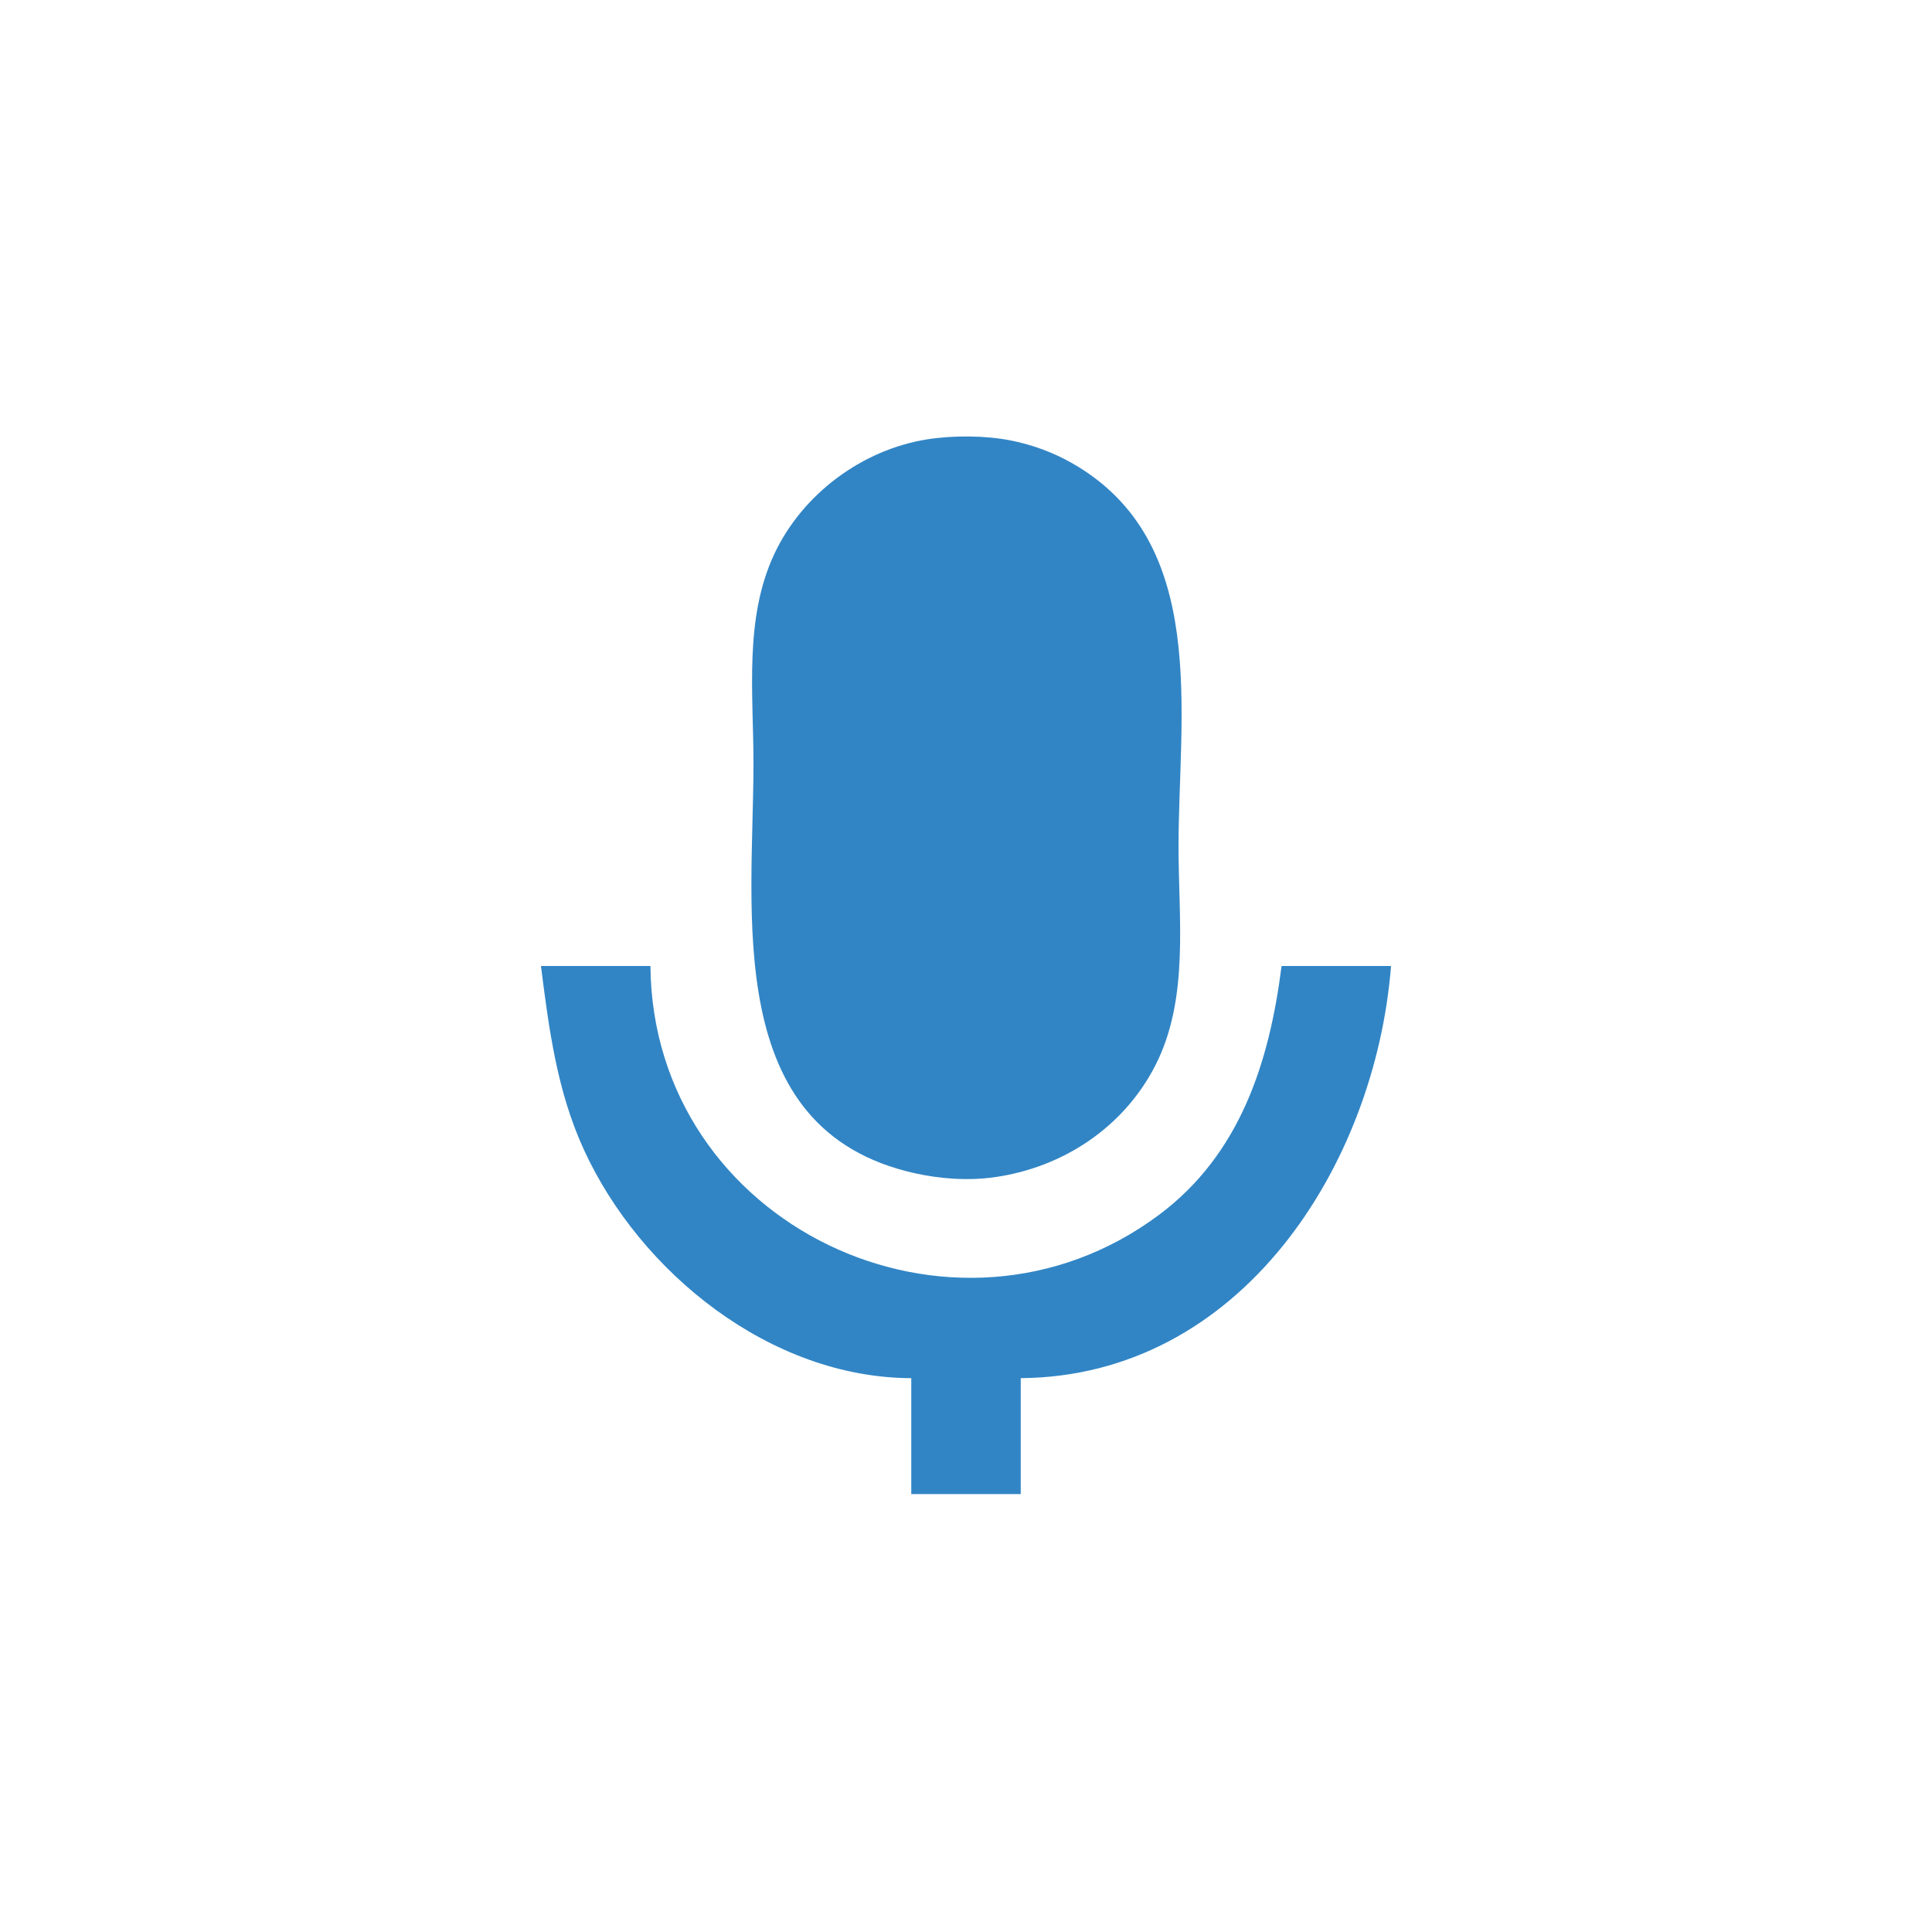 <?xml version="1.0" standalone="yes"?>
<svg xmlns="http://www.w3.org/2000/svg" width="600" height="600">
<path style="fill:#ffffff; stroke:none;" d="M0 0L0 600L600 600L600 0L0 0z"/>
<path style="fill:#3185c5; stroke:none;" d="M288 136.439C267.73 139.63 249.212 153.432 240.489 172C231.038 192.119 234 215.397 234 237C234 283.304 223.867 350.868 284 364.335C292.052 366.138 300.806 366.746 309 365.572C330.097 362.549 348.881 350.176 358.741 331C369.373 310.32 366 285.512 366 263C366 221.472 375.747 168.275 333 143.873C327.139 140.527 320.619 138.123 314 136.808C306.009 135.22 296.053 135.172 288 136.439M168 300C170.476 319.594 172.978 338.807 181.309 357C198.819 395.241 239.305 427.879 283 428L283 464L317 464L317 428C385.478 427.433 427.121 361.815 432 300L398 300C394.237 329.778 385.189 358.415 360 377.24C296.275 424.866 202.667 380.535 202 300L168 300z"/>
</svg>
